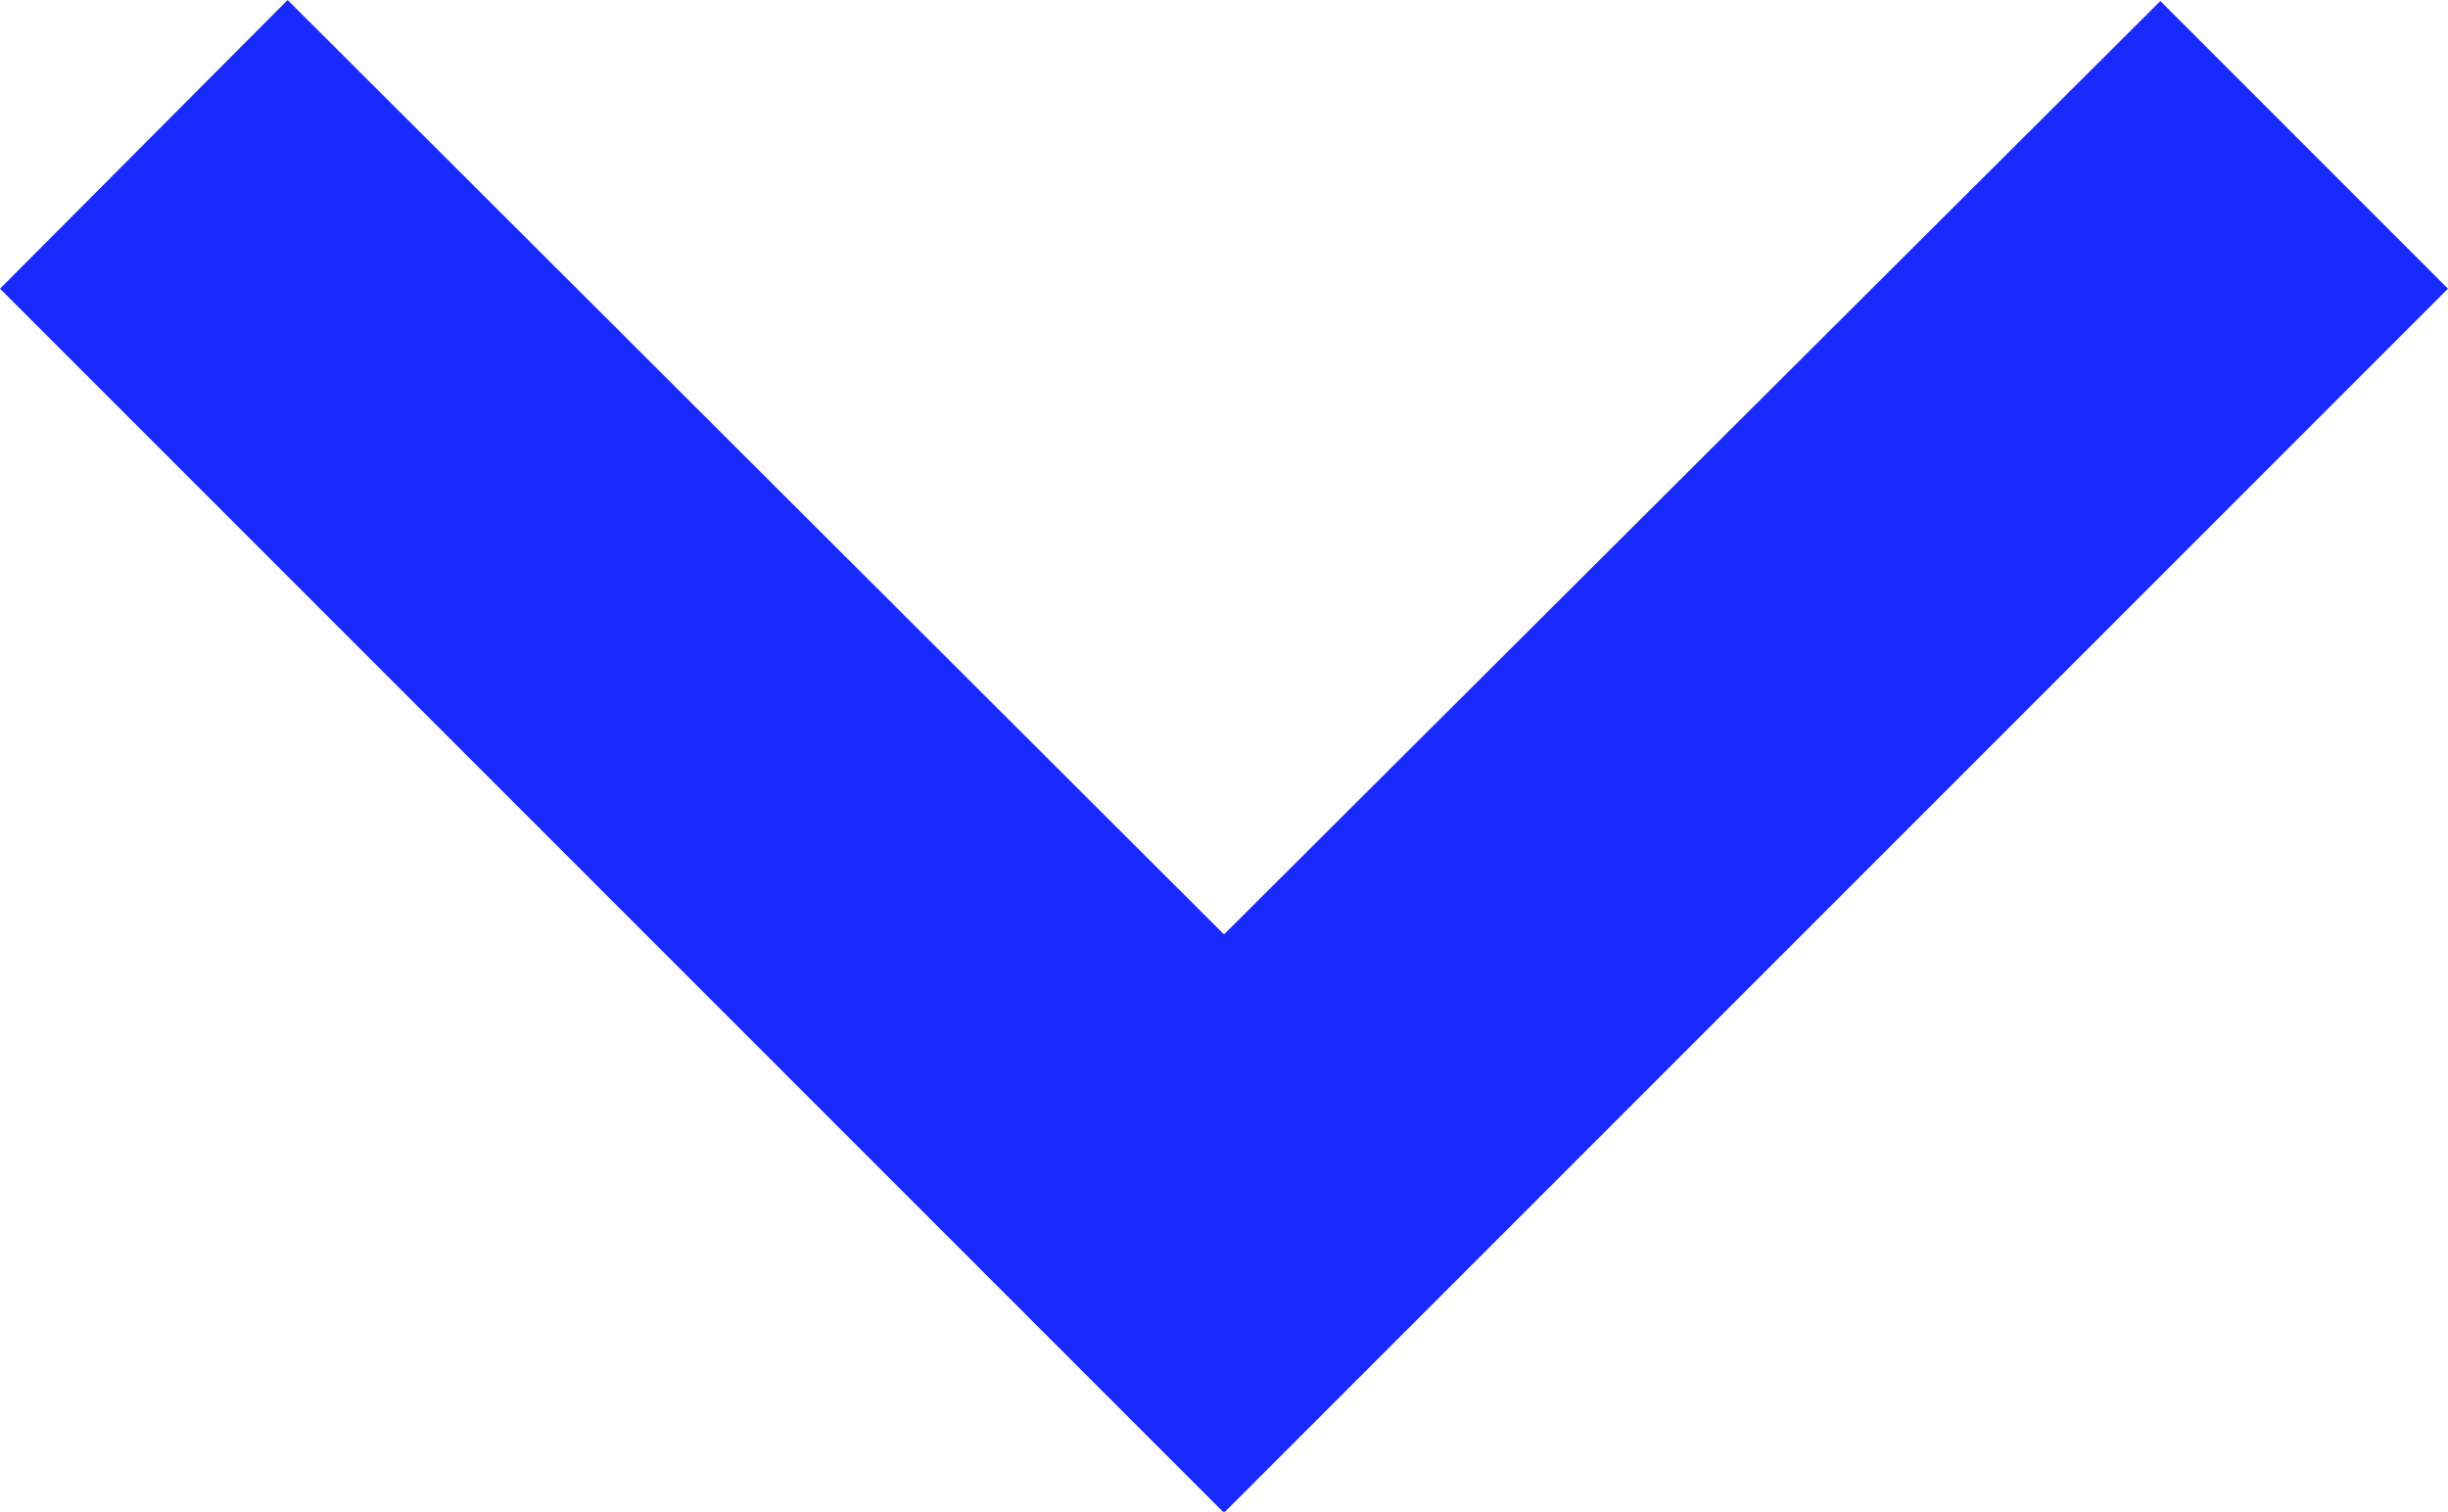 <svg xmlns="http://www.w3.org/2000/svg" width="12" height="7.41" viewBox="0 0 12 7.41">
  <path id="Icon_material-chevron-right" data-name="Icon material-chevron-right" d="M14.3,9l-1.41,1.41L17.465,15l-4.58,4.59L14.3,21l6-6Z" transform="translate(21 -12.885) rotate(90)" fill="#192aff"/>
</svg>
